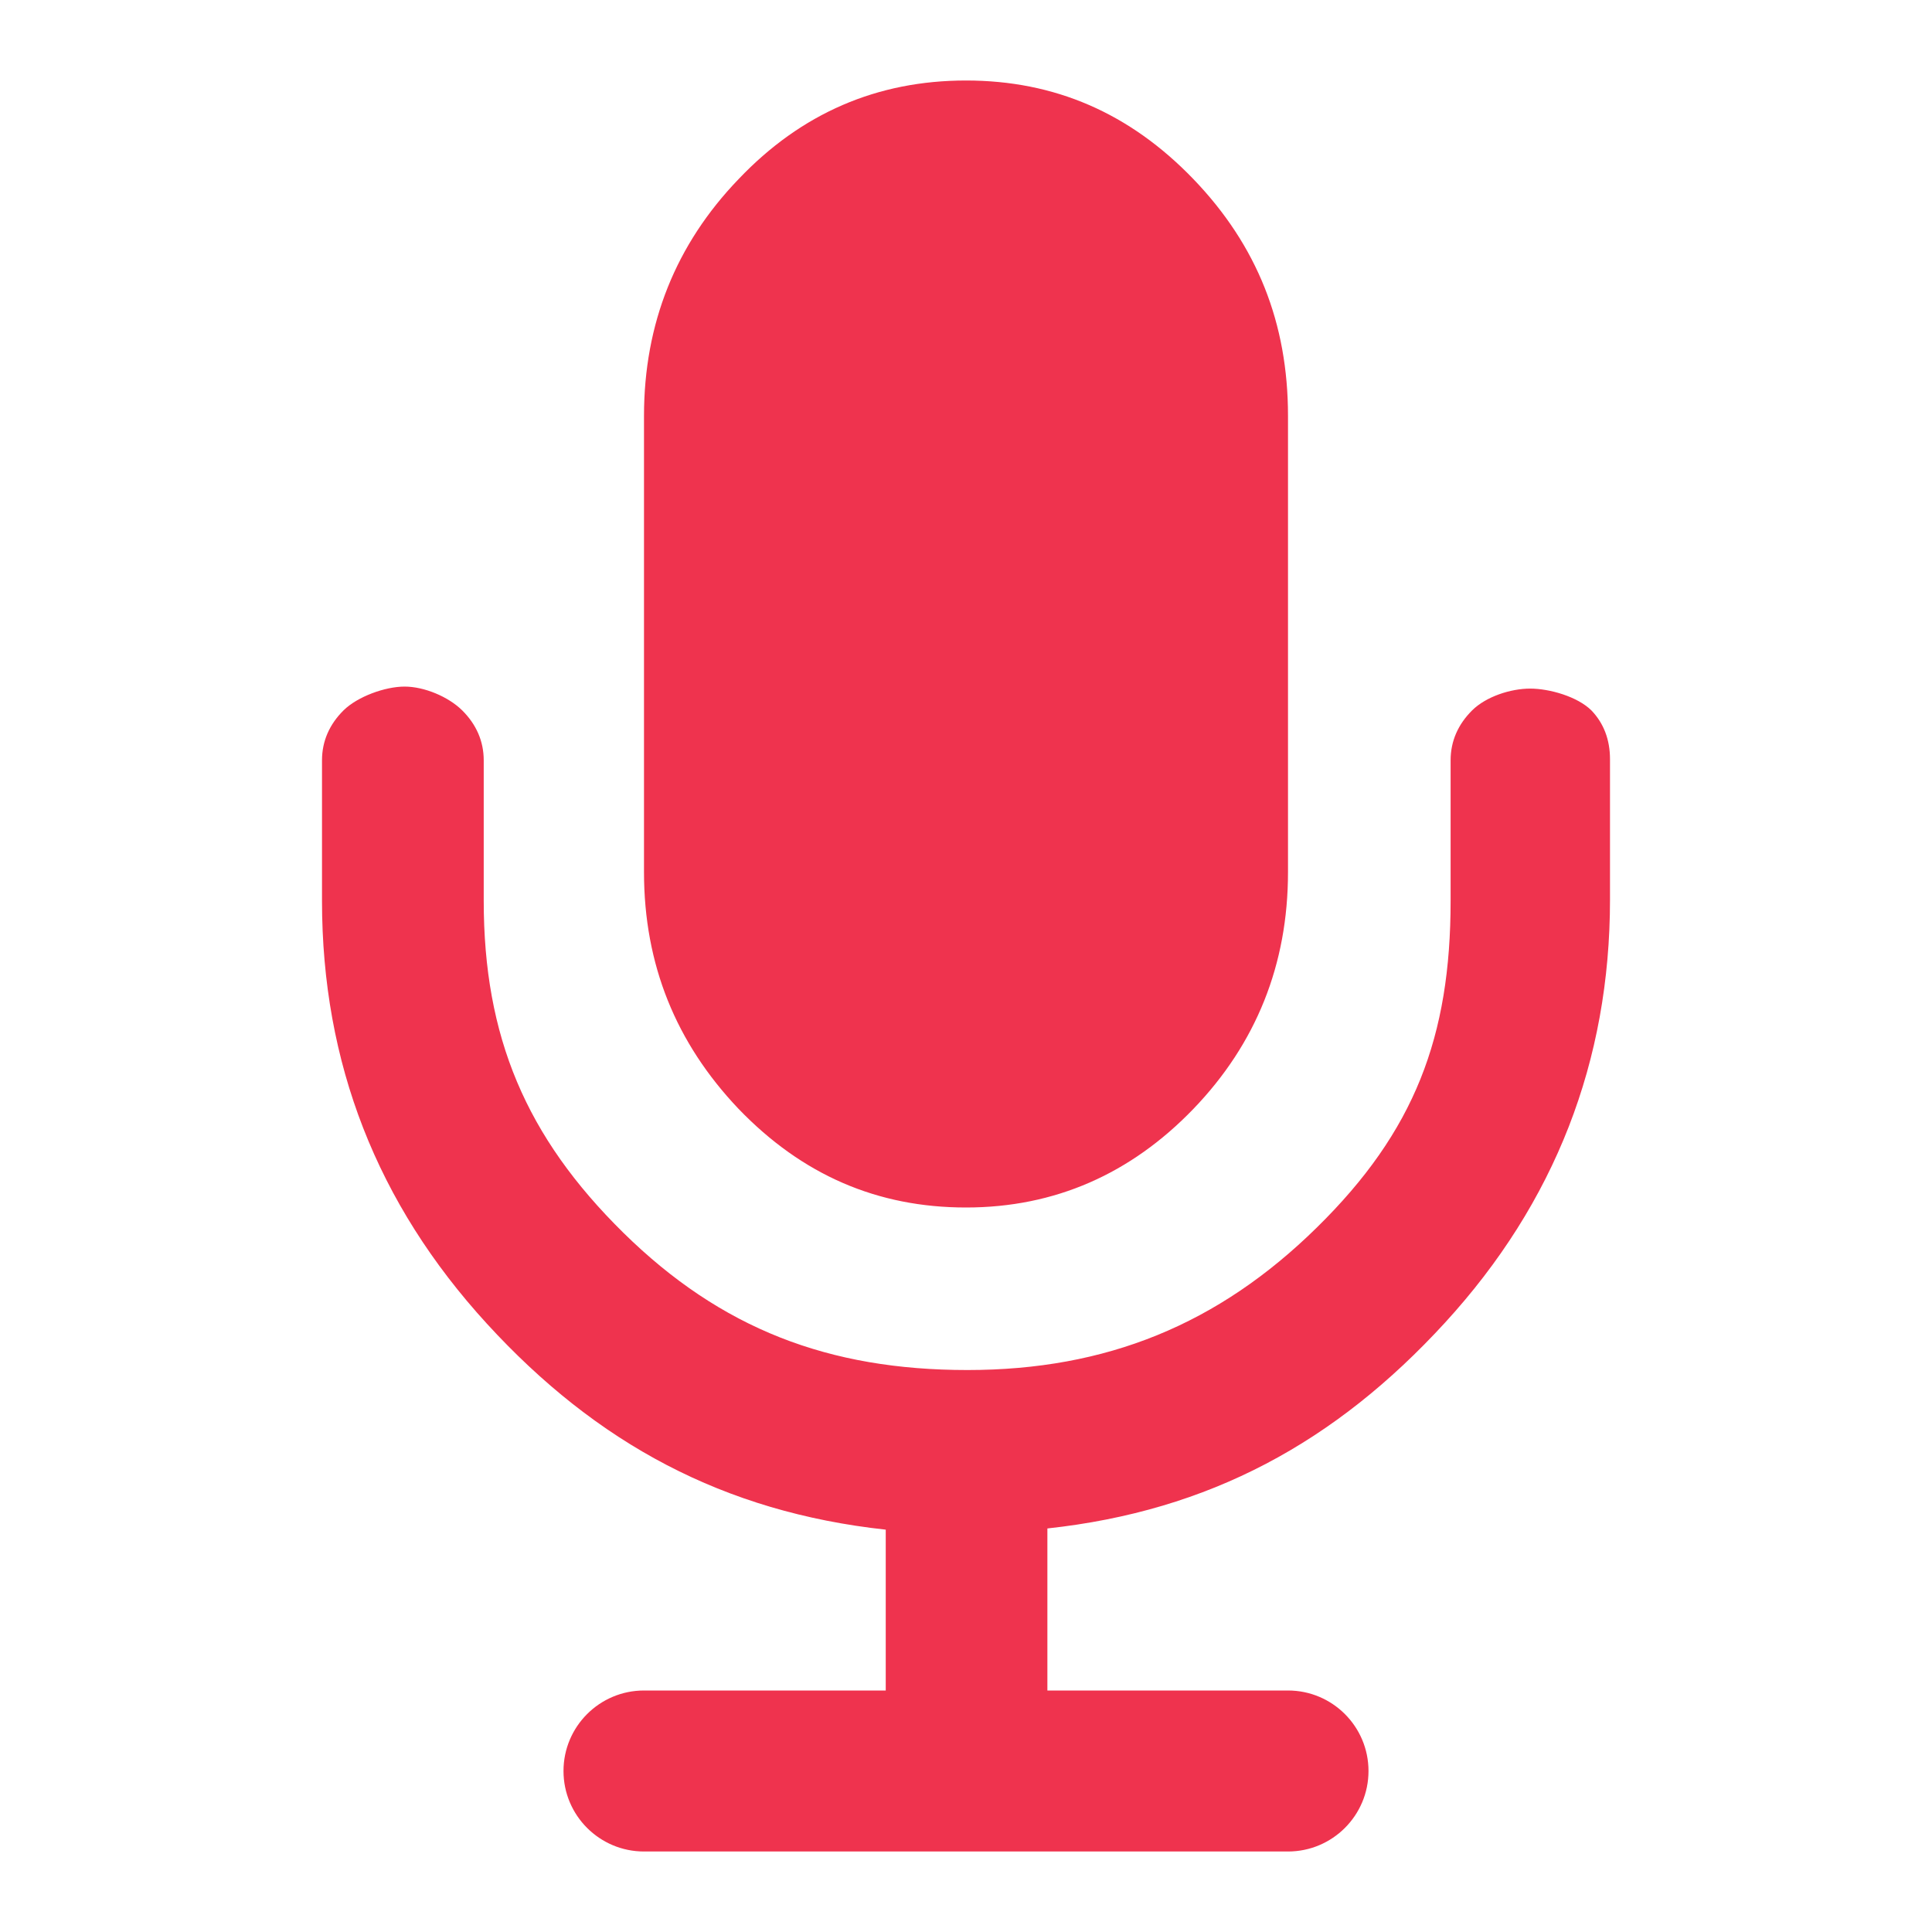 <?xml version="1.0" encoding="UTF-8"?>
<svg width="24px" height="24px" viewBox="0 0 24 24" version="1.1" xmlns="http://www.w3.org/2000/svg" xmlns:xlink="http://www.w3.org/1999/xlink">
    <!-- Generator: Sketch 49.3 (51167) - http://www.bohemiancoding.com/sketch -->
    <title>麦克风-异常</title>
    <desc>Created with Sketch.</desc>
    <defs></defs>
    <g id="Page-1" stroke="none" stroke-width="1" fill="none" fill-rule="evenodd">
        <g id="教务管理-课堂监控-学员监控记录" transform="translate(-1502, -1240)" fill="#EF334E" fill-rule="nonzero">
            <g id="设备记录" transform="translate(260, 910)">
                <g id="设备记录一-copy" transform="translate(20, 252)">
                    <g id="设备" transform="translate(18, 59)">
                        <g id="麦克风-异常_export" transform="translate(1204, 19)">
                            <g id="麦克风-异常" transform="translate(4, 1)">
                                <path d="M9.011,20 L12,20 C12.552,20 13,20.448 13,21 C13,21.552 12.552,22 12,22 L4,22 C3.448,22 3,21.552 3,21 C3,20.448 3.448,20 4,20 L7.003,20 L7.003,18.002 C4.992,17.783 3.413,16.934 2.048,15.443 C0.683,13.952 0,12.207 0,10.19 L0,8.445 C0,8.205 0.094,7.997 0.267,7.825 C0.441,7.653 0.784,7.529 1.026,7.529 C1.268,7.529 1.568,7.653 1.742,7.825 C1.915,7.997 2.009,8.205 2.009,8.445 L2.009,10.19 C2.009,11.878 2.532,13.121 3.745,14.315 C4.959,15.508 6.295,16.019 8.018,16.019 C9.741,16.019 11.132,15.455 12.36,14.247 C13.574,13.054 14.02,11.878 14.02,10.19 L14.02,8.445 C14.02,8.205 14.114,7.997 14.287,7.825 C14.46,7.653 14.766,7.554 15.008,7.554 C15.249,7.554 15.595,7.653 15.769,7.825 C15.921,7.983 16,8.187 16,8.431 L16,10.176 C16,12.182 15.317,13.938 13.952,15.429 C12.587,16.919 11.023,17.769 9.011,17.987 L9.011,20 Z M12,4.166 L12,9.834 C12,10.982 11.604,11.965 10.826,12.774 C10.047,13.583 9.103,14 8,14 C6.9,14 5.966,13.597 5.174,12.774 C4.396,11.955 4,10.982 4,9.834 L4,4.166 C4,3.018 4.396,2.035 5.174,1.226 C5.953,0.406 6.897,0 8,0 C9.1,0 10.034,0.403 10.826,1.226 C11.617,2.049 12,3.015 12,4.166 Z" id="Combined-Shape"></path>
                            </g>
                        </g>
                    </g>
                </g>
            </g>
        </g>
    </g>
</svg>